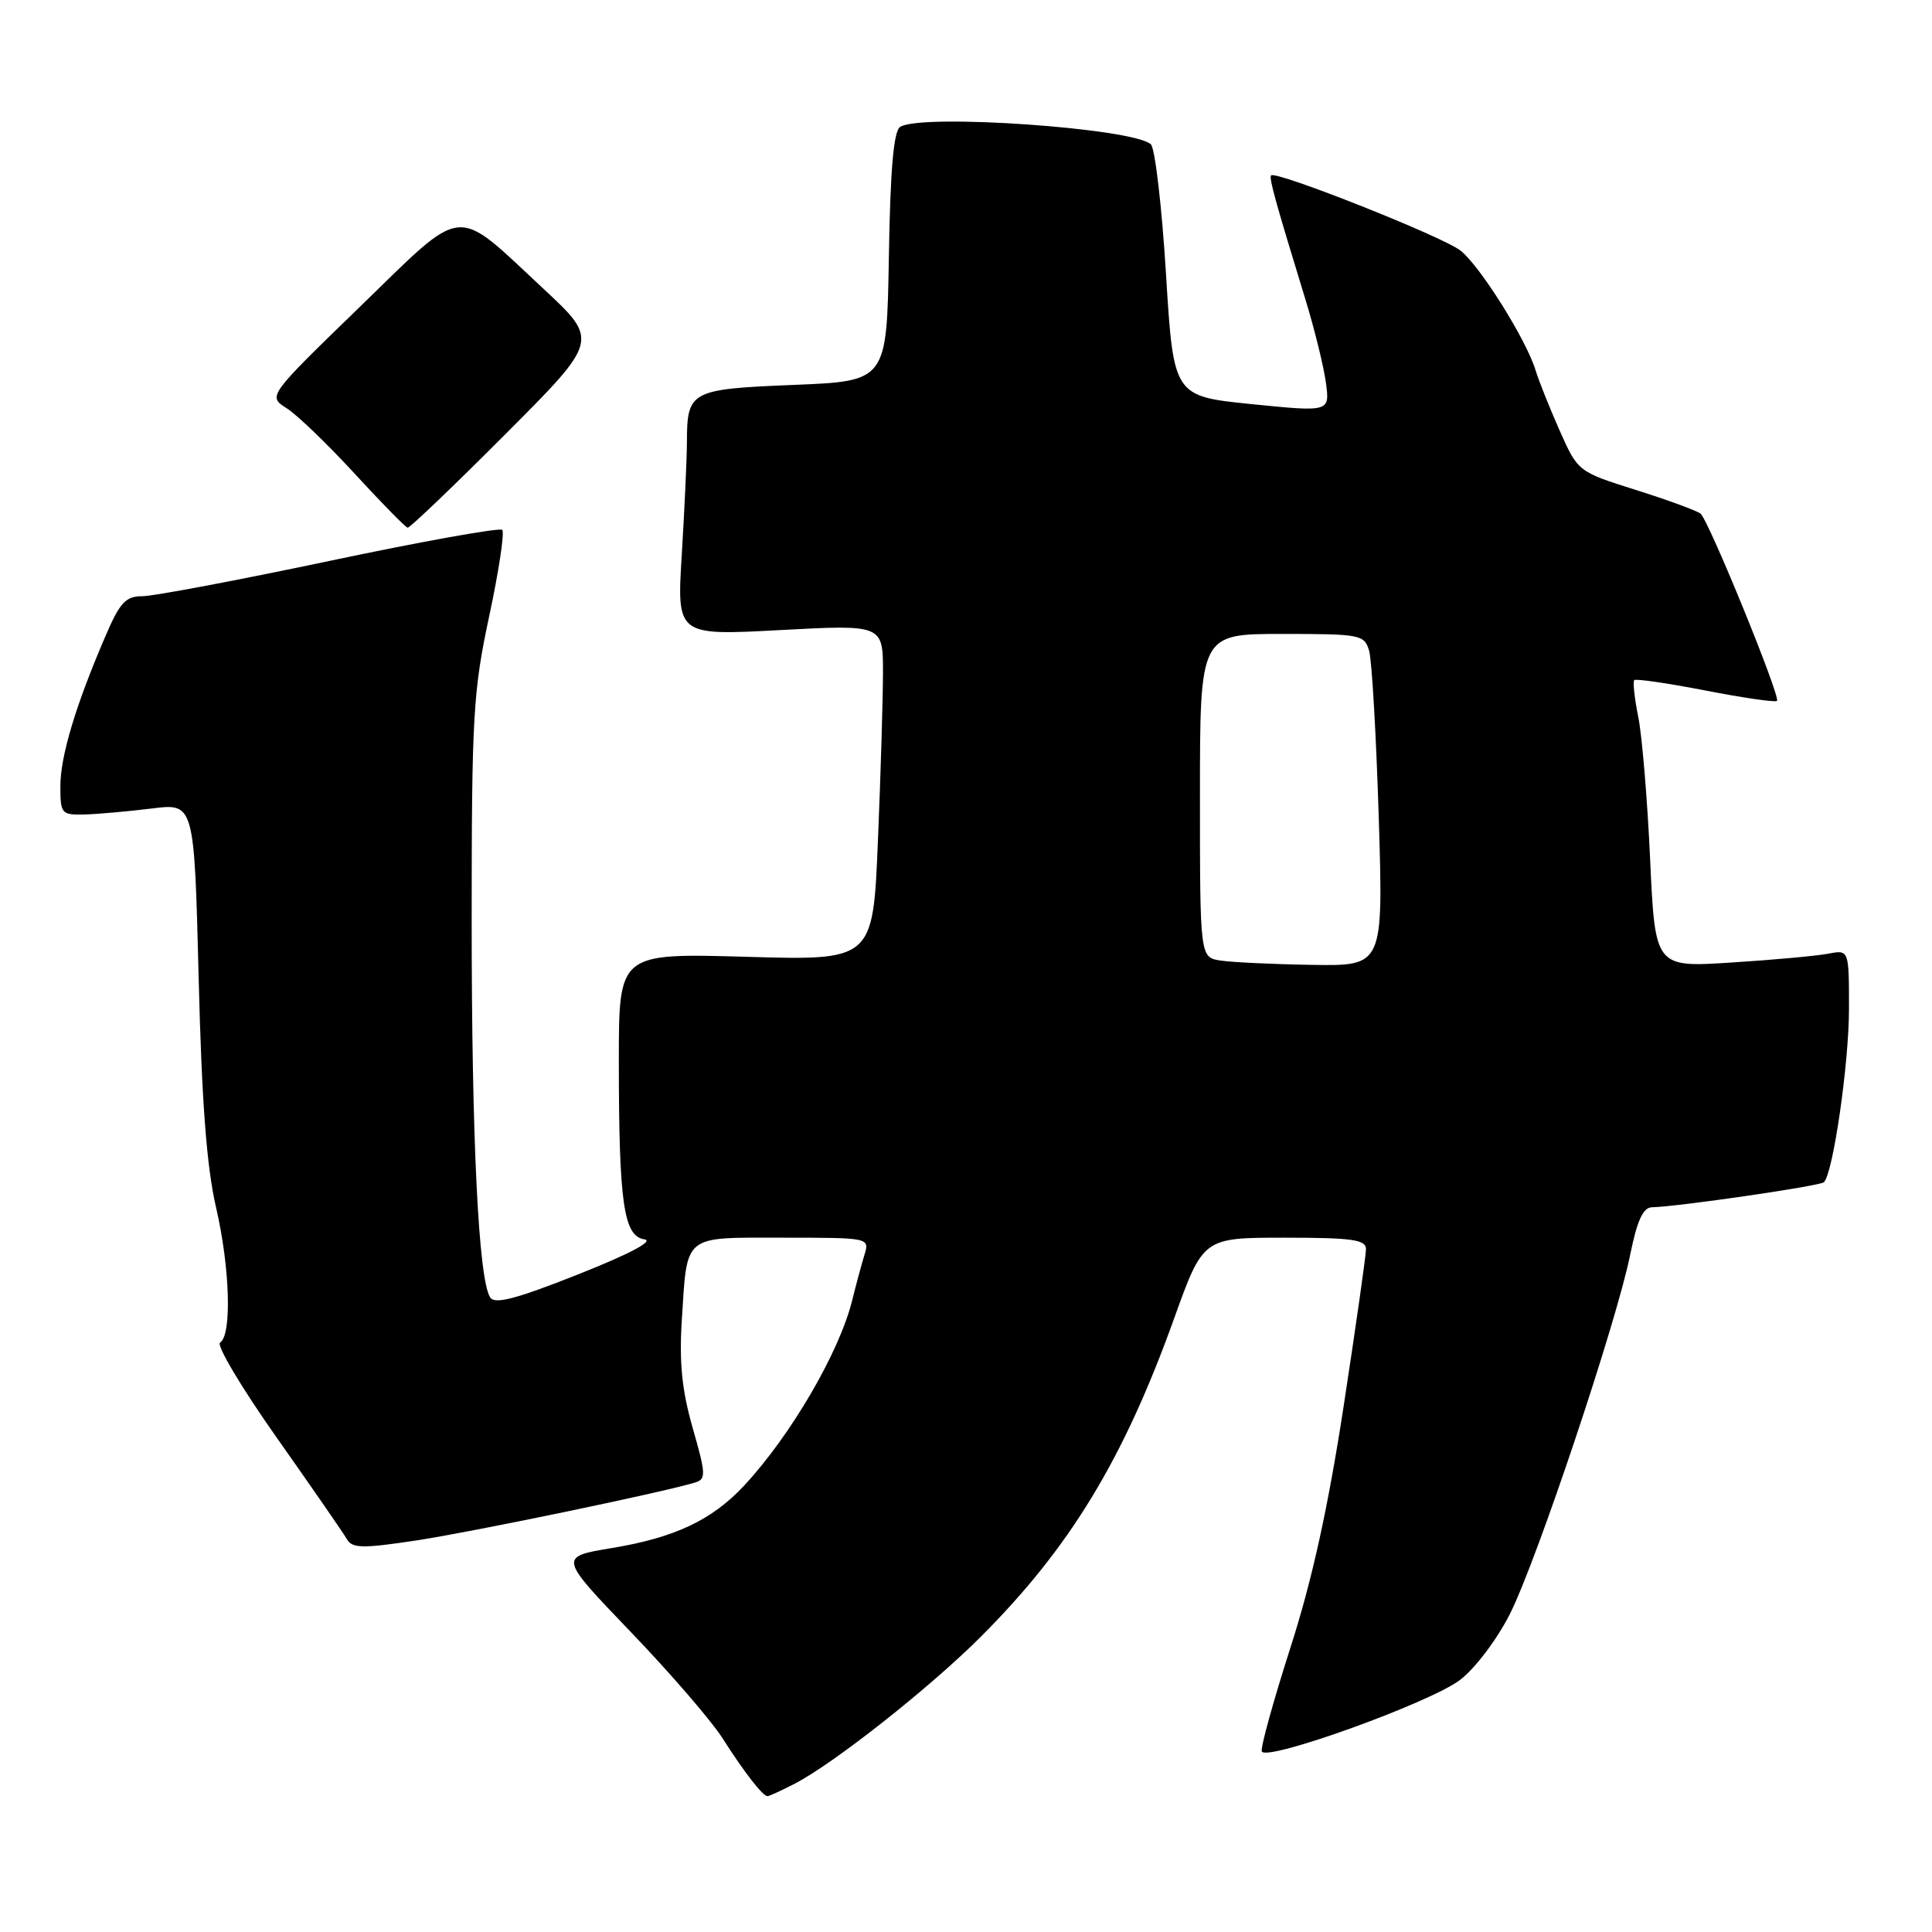 <?xml version="1.0" encoding="UTF-8" standalone="no"?>
<!DOCTYPE svg PUBLIC "-//W3C//DTD SVG 1.1//EN" "http://www.w3.org/Graphics/SVG/1.1/DTD/svg11.dtd" >
<svg xmlns="http://www.w3.org/2000/svg" xmlns:xlink="http://www.w3.org/1999/xlink" version="1.1" viewBox="0 0 256 256">
 <g >
 <path fill="currentColor"
d=" M 105.30 236.35 C 110.48 233.68 123.22 223.62 129.95 216.89 C 141.76 205.08 148.86 193.40 155.56 174.75 C 159.42 164.00 159.42 164.00 170.21 164.00 C 179.16 164.00 181.00 164.26 181.00 165.51 C 181.00 166.34 179.67 175.67 178.05 186.26 C 175.98 199.76 173.88 209.32 170.99 218.32 C 168.73 225.37 167.02 231.55 167.19 232.06 C 167.67 233.49 189.47 225.64 193.46 222.60 C 195.46 221.08 198.37 217.22 200.06 213.88 C 203.62 206.83 214.20 175.23 216.01 166.25 C 216.93 161.71 217.72 159.99 218.89 159.97 C 222.27 159.90 241.19 157.15 241.68 156.65 C 242.90 155.43 245.00 140.90 245.00 133.67 C 245.00 125.84 245.00 125.84 242.25 126.37 C 240.74 126.66 234.96 127.19 229.41 127.54 C 219.31 128.19 219.31 128.19 218.65 113.85 C 218.29 105.96 217.58 97.47 217.08 95.00 C 216.58 92.53 216.34 90.33 216.55 90.12 C 216.76 89.91 221.01 90.53 226.00 91.50 C 230.99 92.47 235.25 93.09 235.46 92.87 C 235.97 92.36 226.43 68.99 225.34 68.07 C 224.88 67.68 221.03 66.27 216.79 64.93 C 209.08 62.50 209.08 62.50 206.64 57.00 C 205.30 53.98 203.89 50.43 203.49 49.12 C 202.29 45.09 196.12 35.24 193.52 33.20 C 191.19 31.36 169.08 22.59 168.43 23.24 C 168.12 23.55 168.99 26.68 172.97 39.66 C 174.18 43.60 175.40 48.57 175.69 50.71 C 176.21 54.59 176.21 54.59 165.85 53.55 C 155.50 52.50 155.50 52.50 154.50 36.29 C 153.95 27.38 153.05 19.66 152.50 19.13 C 150.25 16.98 122.10 15.02 119.28 16.81 C 118.41 17.36 117.97 22.41 117.78 34.04 C 117.50 50.50 117.50 50.50 105.21 51.00 C 91.46 51.56 91.04 51.78 91.02 58.59 C 91.01 60.85 90.70 67.53 90.34 73.46 C 89.68 84.22 89.68 84.22 103.34 83.49 C 117.00 82.76 117.00 82.76 117.00 89.13 C 116.99 92.63 116.70 102.65 116.33 111.38 C 115.68 127.27 115.68 127.27 98.84 126.78 C 82.00 126.30 82.00 126.30 82.00 140.51 C 82.00 159.40 82.63 163.80 85.38 164.22 C 86.71 164.42 83.46 166.14 76.61 168.86 C 68.33 172.14 65.53 172.87 64.94 171.90 C 63.40 169.41 62.50 151.00 62.50 122.00 C 62.50 94.93 62.69 91.61 64.82 81.65 C 66.10 75.69 66.87 70.54 66.55 70.21 C 66.22 69.89 55.95 71.73 43.73 74.31 C 31.50 76.89 20.32 79.00 18.87 79.00 C 16.66 79.00 15.89 79.82 13.99 84.25 C 10.04 93.41 8.00 100.20 8.00 104.16 C 8.00 107.84 8.13 108.00 11.25 107.92 C 13.04 107.87 17.03 107.51 20.12 107.13 C 25.74 106.42 25.74 106.42 26.32 129.46 C 26.73 146.04 27.38 154.60 28.63 160.00 C 30.48 167.98 30.74 176.92 29.16 177.90 C 28.64 178.23 32.01 183.90 36.67 190.50 C 41.32 197.10 45.51 203.15 45.96 203.94 C 46.67 205.17 48.00 205.20 55.15 204.12 C 62.50 203.01 87.74 197.77 92.11 196.44 C 93.57 196.00 93.54 195.33 91.79 189.23 C 90.36 184.24 89.99 180.56 90.34 175.00 C 91.08 163.42 90.38 164.00 103.72 164.00 C 115.20 164.00 115.23 164.01 114.55 166.25 C 114.17 167.49 113.43 170.23 112.91 172.34 C 111.19 179.22 104.79 190.19 98.61 196.84 C 94.34 201.42 89.43 203.74 81.10 205.12 C 74.03 206.29 74.03 206.29 83.52 216.18 C 88.75 221.62 94.23 227.97 95.71 230.28 C 98.60 234.83 101.07 238.00 101.70 238.00 C 101.92 238.00 103.54 237.26 105.30 236.35 Z  M 66.95 57.55 C 79.36 45.11 79.36 45.11 72.05 38.30 C 60.02 27.11 61.84 26.93 47.66 40.68 C 35.47 52.50 35.47 52.50 37.98 54.09 C 39.37 54.97 43.42 58.87 47.00 62.77 C 50.58 66.66 53.73 69.88 54.02 69.92 C 54.30 69.96 60.12 64.40 66.95 57.55 Z  M 161.75 127.28 C 159.00 126.87 159.00 126.87 159.00 105.43 C 159.00 84.00 159.00 84.00 169.88 84.00 C 180.31 84.00 180.79 84.09 181.42 86.25 C 181.78 87.49 182.35 97.39 182.69 108.25 C 183.30 128.00 183.30 128.00 173.90 127.85 C 168.73 127.77 163.26 127.51 161.75 127.28 Z "/>
</g>
</svg>